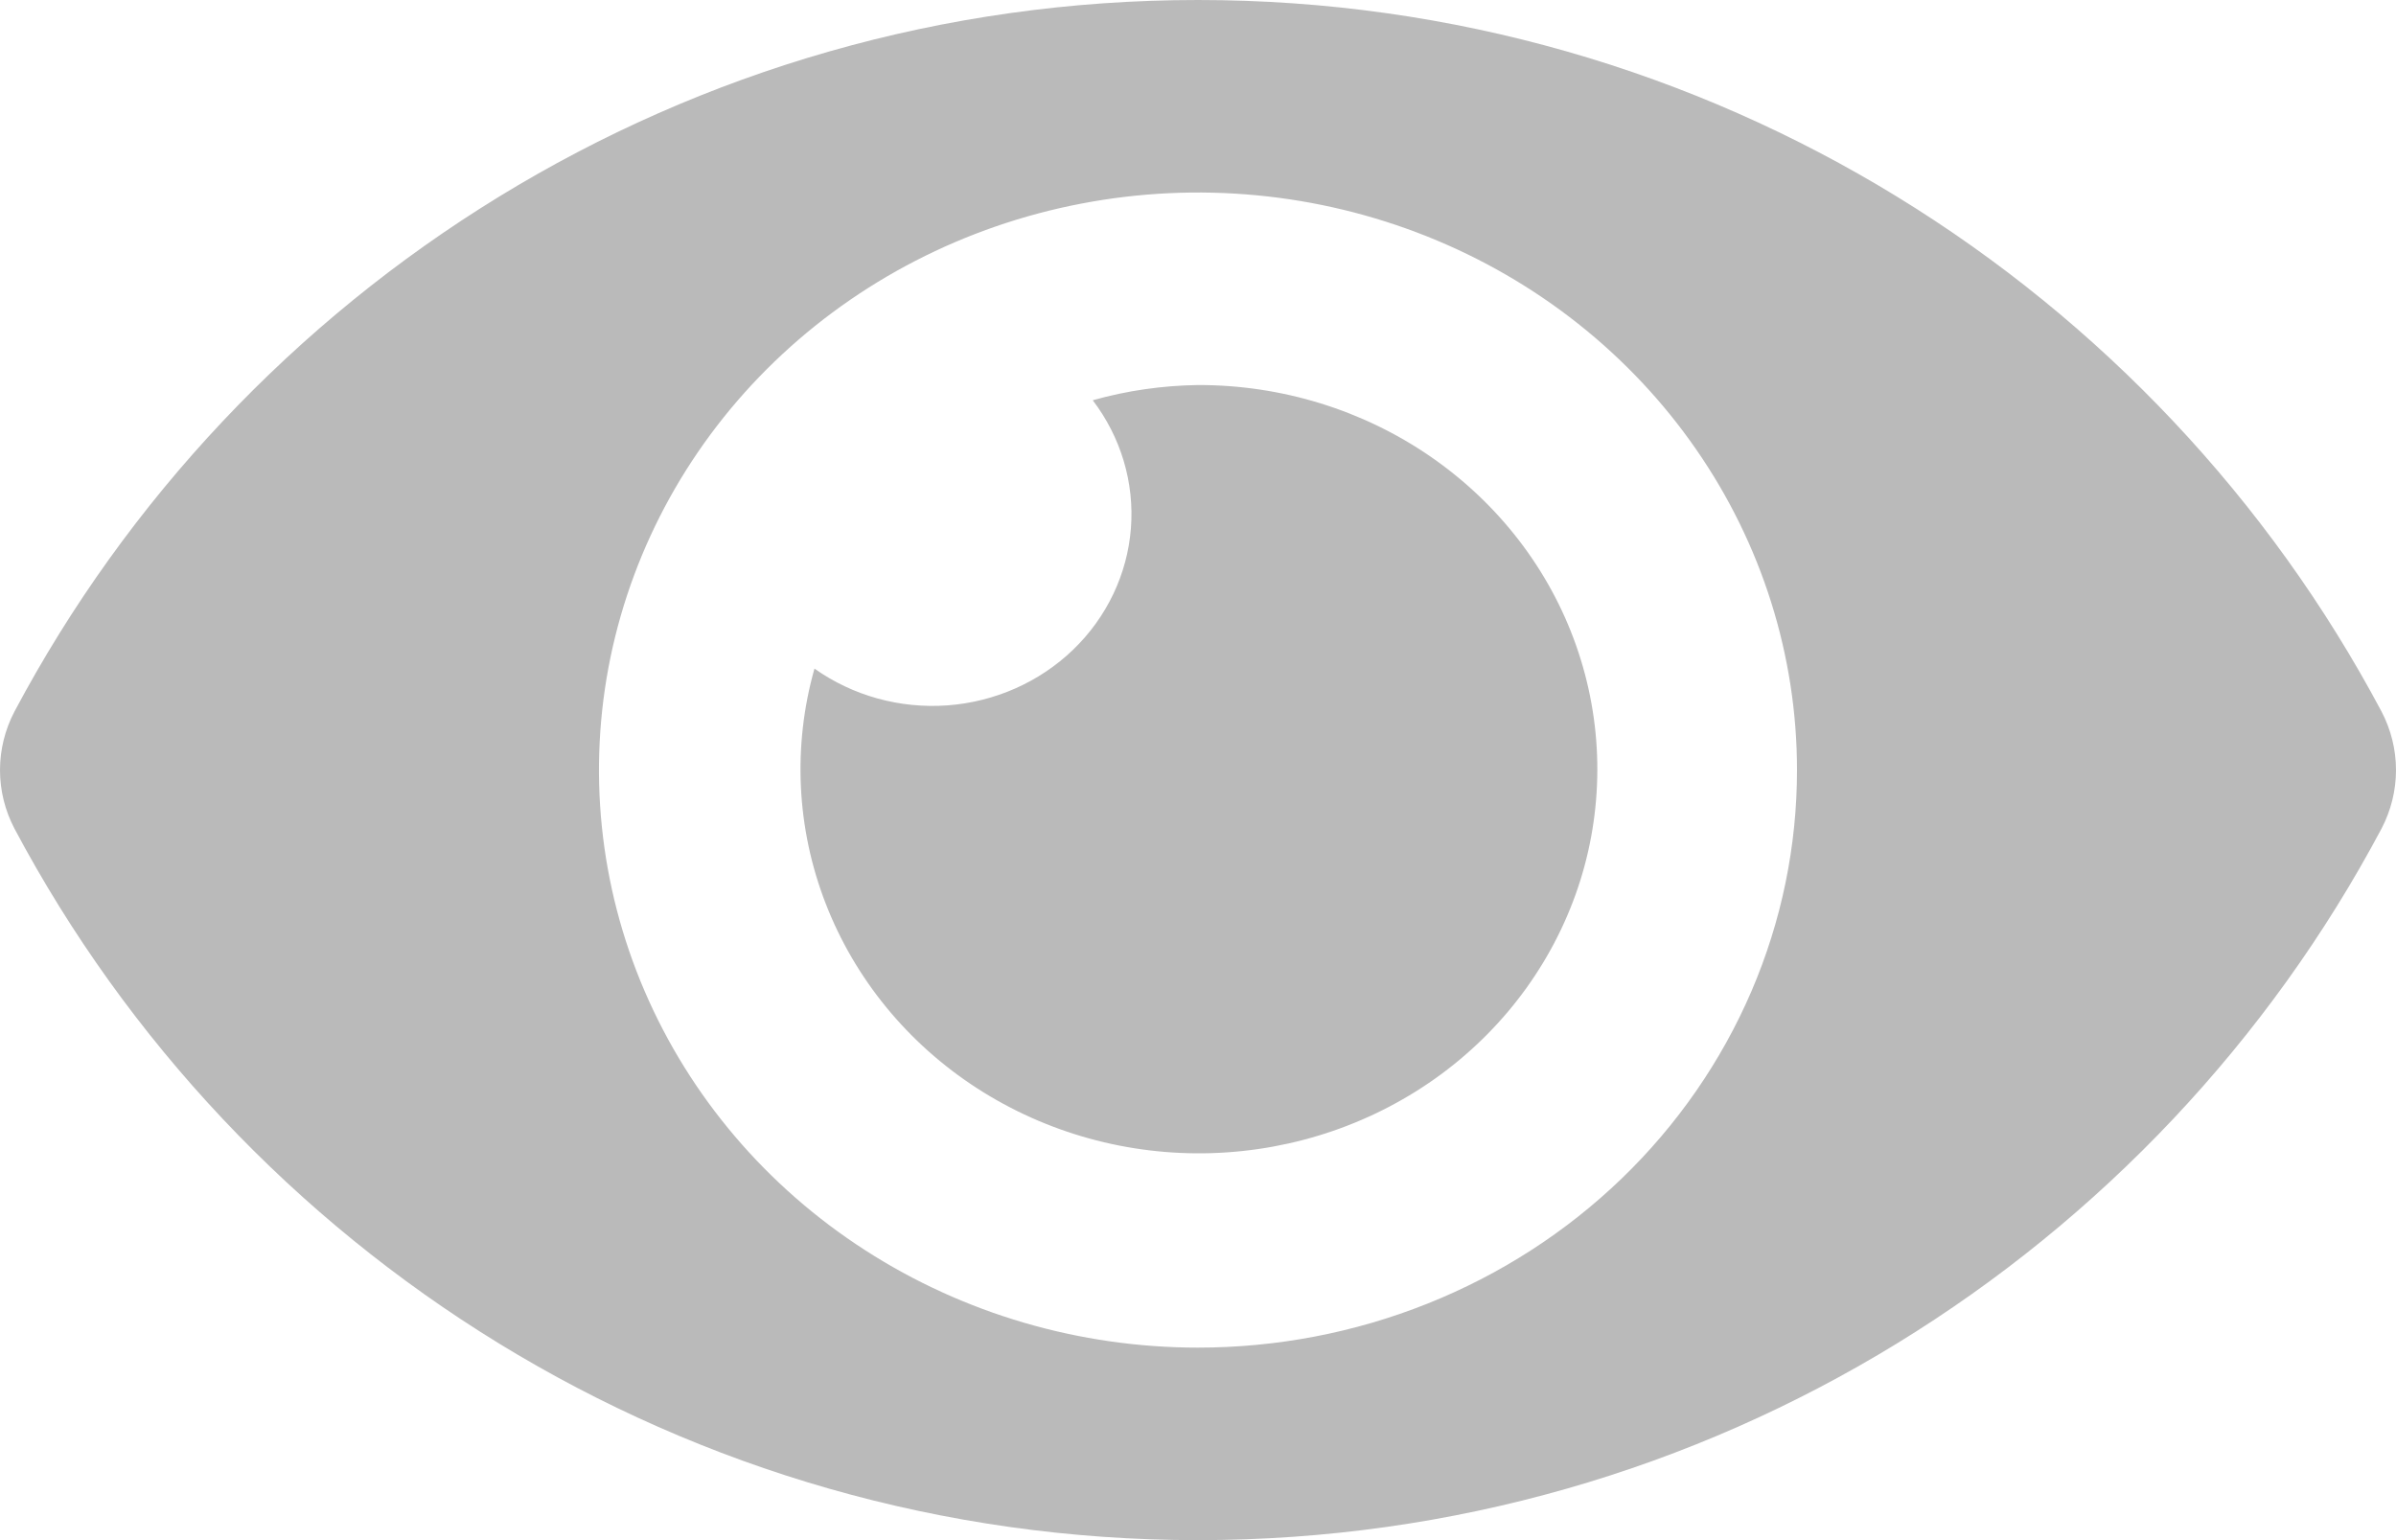 <svg width="28" height="18" viewBox="0 0 28 18" fill="none" xmlns="http://www.w3.org/2000/svg">
<path d="M27.831 8.316C25.195 3.356 19.976 0 14 0C8.024 0 2.804 3.358 0.169 8.316C0.058 8.528 0 8.763 0 9C0 9.238 0.058 9.472 0.169 9.684C2.805 14.644 8.024 18 14 18C19.976 18 25.196 14.642 27.831 9.684C27.942 9.472 28 9.237 28 9C28 8.762 27.942 8.528 27.831 8.316ZM14 15.75C12.616 15.75 11.262 15.354 10.111 14.612C8.96 13.871 8.063 12.816 7.533 11.583C7.003 10.35 6.864 8.993 7.134 7.683C7.405 6.374 8.071 5.171 9.05 4.227C10.029 3.283 11.277 2.64 12.634 2.38C13.992 2.119 15.4 2.253 16.679 2.764C17.958 3.275 19.051 4.14 19.82 5.25C20.59 6.36 21 7.665 21 9C21 9.887 20.82 10.764 20.468 11.584C20.116 12.403 19.601 13.147 18.951 13.774C18.301 14.401 17.529 14.898 16.679 15.237C15.83 15.576 14.919 15.75 14 15.75ZM14 4.5C13.584 4.506 13.17 4.565 12.77 4.678C13.099 5.11 13.258 5.641 13.216 6.176C13.174 6.711 12.934 7.214 12.541 7.593C12.148 7.972 11.626 8.203 11.072 8.244C10.517 8.284 9.966 8.132 9.518 7.814C9.262 8.72 9.308 9.681 9.649 10.56C9.99 11.44 10.608 12.195 11.417 12.718C12.226 13.241 13.184 13.507 14.158 13.477C15.131 13.447 16.071 13.124 16.844 12.553C17.617 11.981 18.184 11.191 18.467 10.292C18.749 9.393 18.732 8.431 18.418 7.542C18.105 6.653 17.509 5.882 16.717 5.336C15.924 4.79 14.974 4.498 14 4.5Z" fill="#BABABA"/>
</svg>

